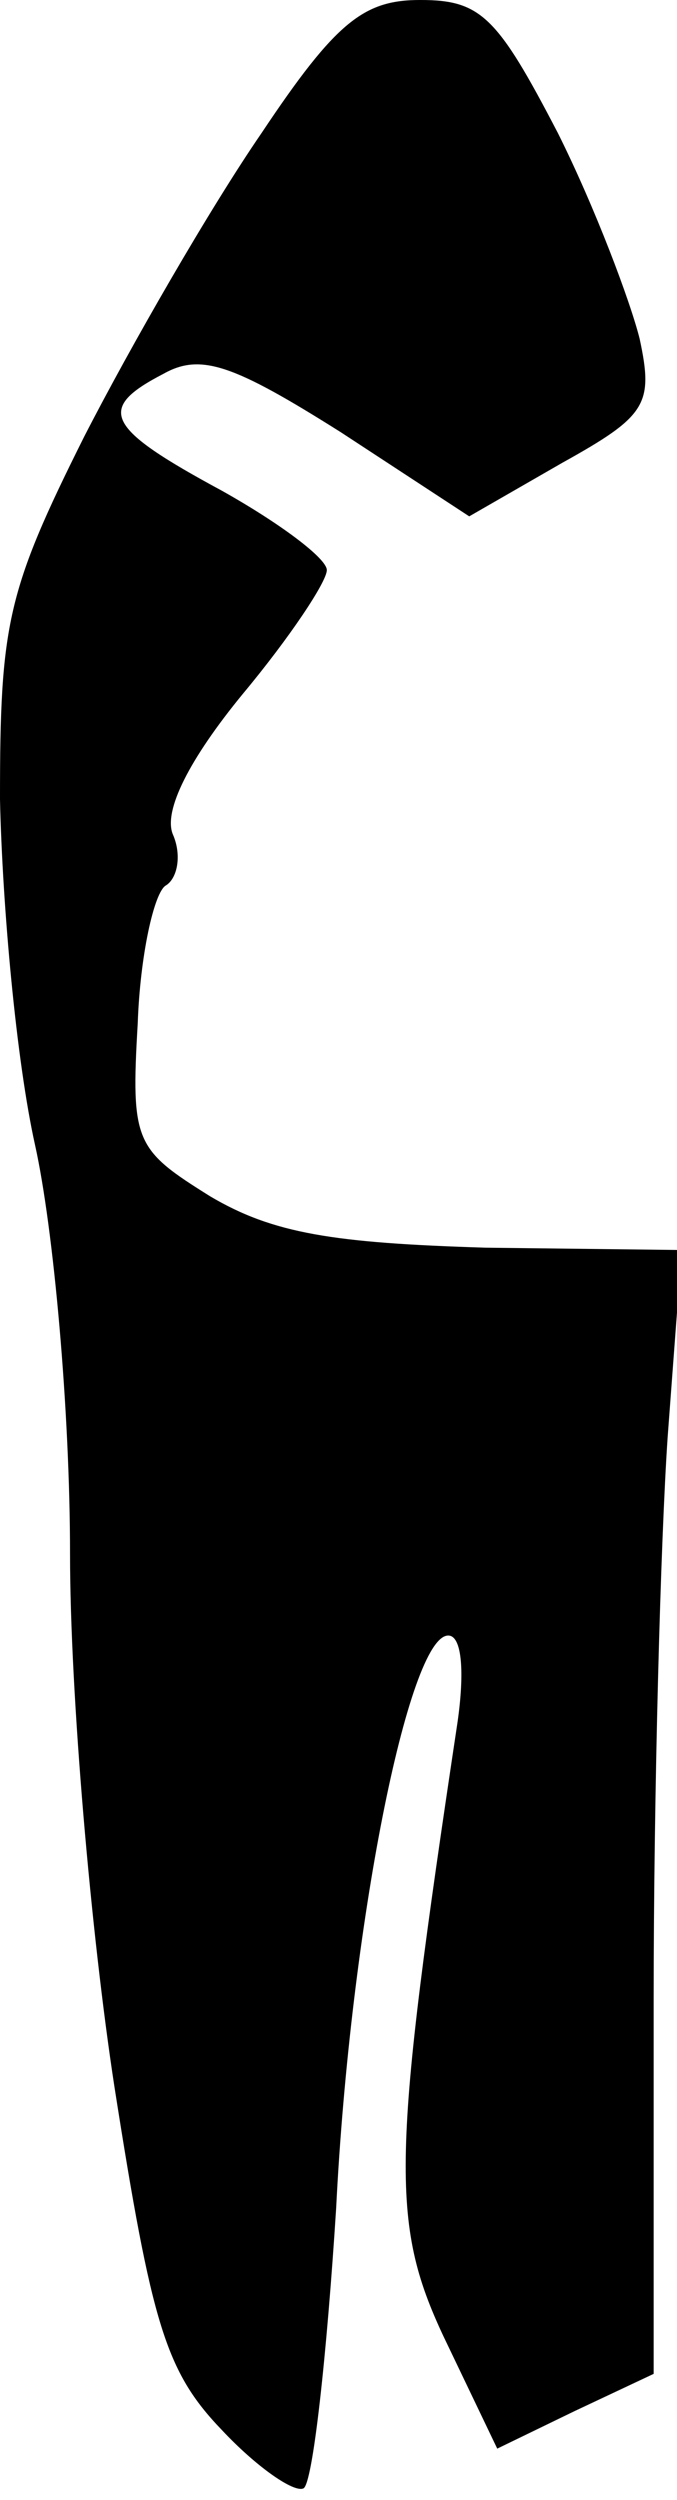 <?xml version="1.0" standalone="no"?>
<!DOCTYPE svg PUBLIC "-//W3C//DTD SVG 20010904//EN"
 "http://www.w3.org/TR/2001/REC-SVG-20010904/DTD/svg10.dtd">
<svg version="1.0" xmlns="http://www.w3.org/2000/svg"
 width="29pt" height="107pt" viewBox="0 0 29 107"
 preserveAspectRatio="xMidYMid meet">
<g transform="translate(0,107) scale(0.1,-0.1)"
fill="#000000" stroke="none">
<path fill="#000000" stroke="none" d="M112 1013 c-22 -32 -56 -91 -76 -130
-33 -66 -36 -80 -36 -155 1 -46 7 -112 15 -148 8 -36 15 -114 15 -175 0 -60 9
-163 19 -228 16 -102 22 -122 46 -147 15 -16 31 -27 35 -25 4 2 10 57 14 120
6 120 31 245 48 245 6 0 7 -16 4 -37 -28 -186 -29 -214 -6 -263 l23 -48 33 16
34 16 0 160 c0 89 3 197 6 241 l6 80 -84 1 c-65 2 -91 6 -118 22 -32 20 -34
23 -31 74 1 29 7 56 12 59 5 3 7 13 3 22 -4 10 7 32 30 60 20 24 36 48 36 53
0 5 -20 20 -45 34 -50 27 -54 35 -25 50 16 9 30 4 76 -25 l55 -36 40 23 c36
20 39 25 33 53 -4 16 -19 56 -35 88 -26 50 -33 57 -59 57 -24 0 -36 -9 -68
-57z"/>
</g>
</svg>
